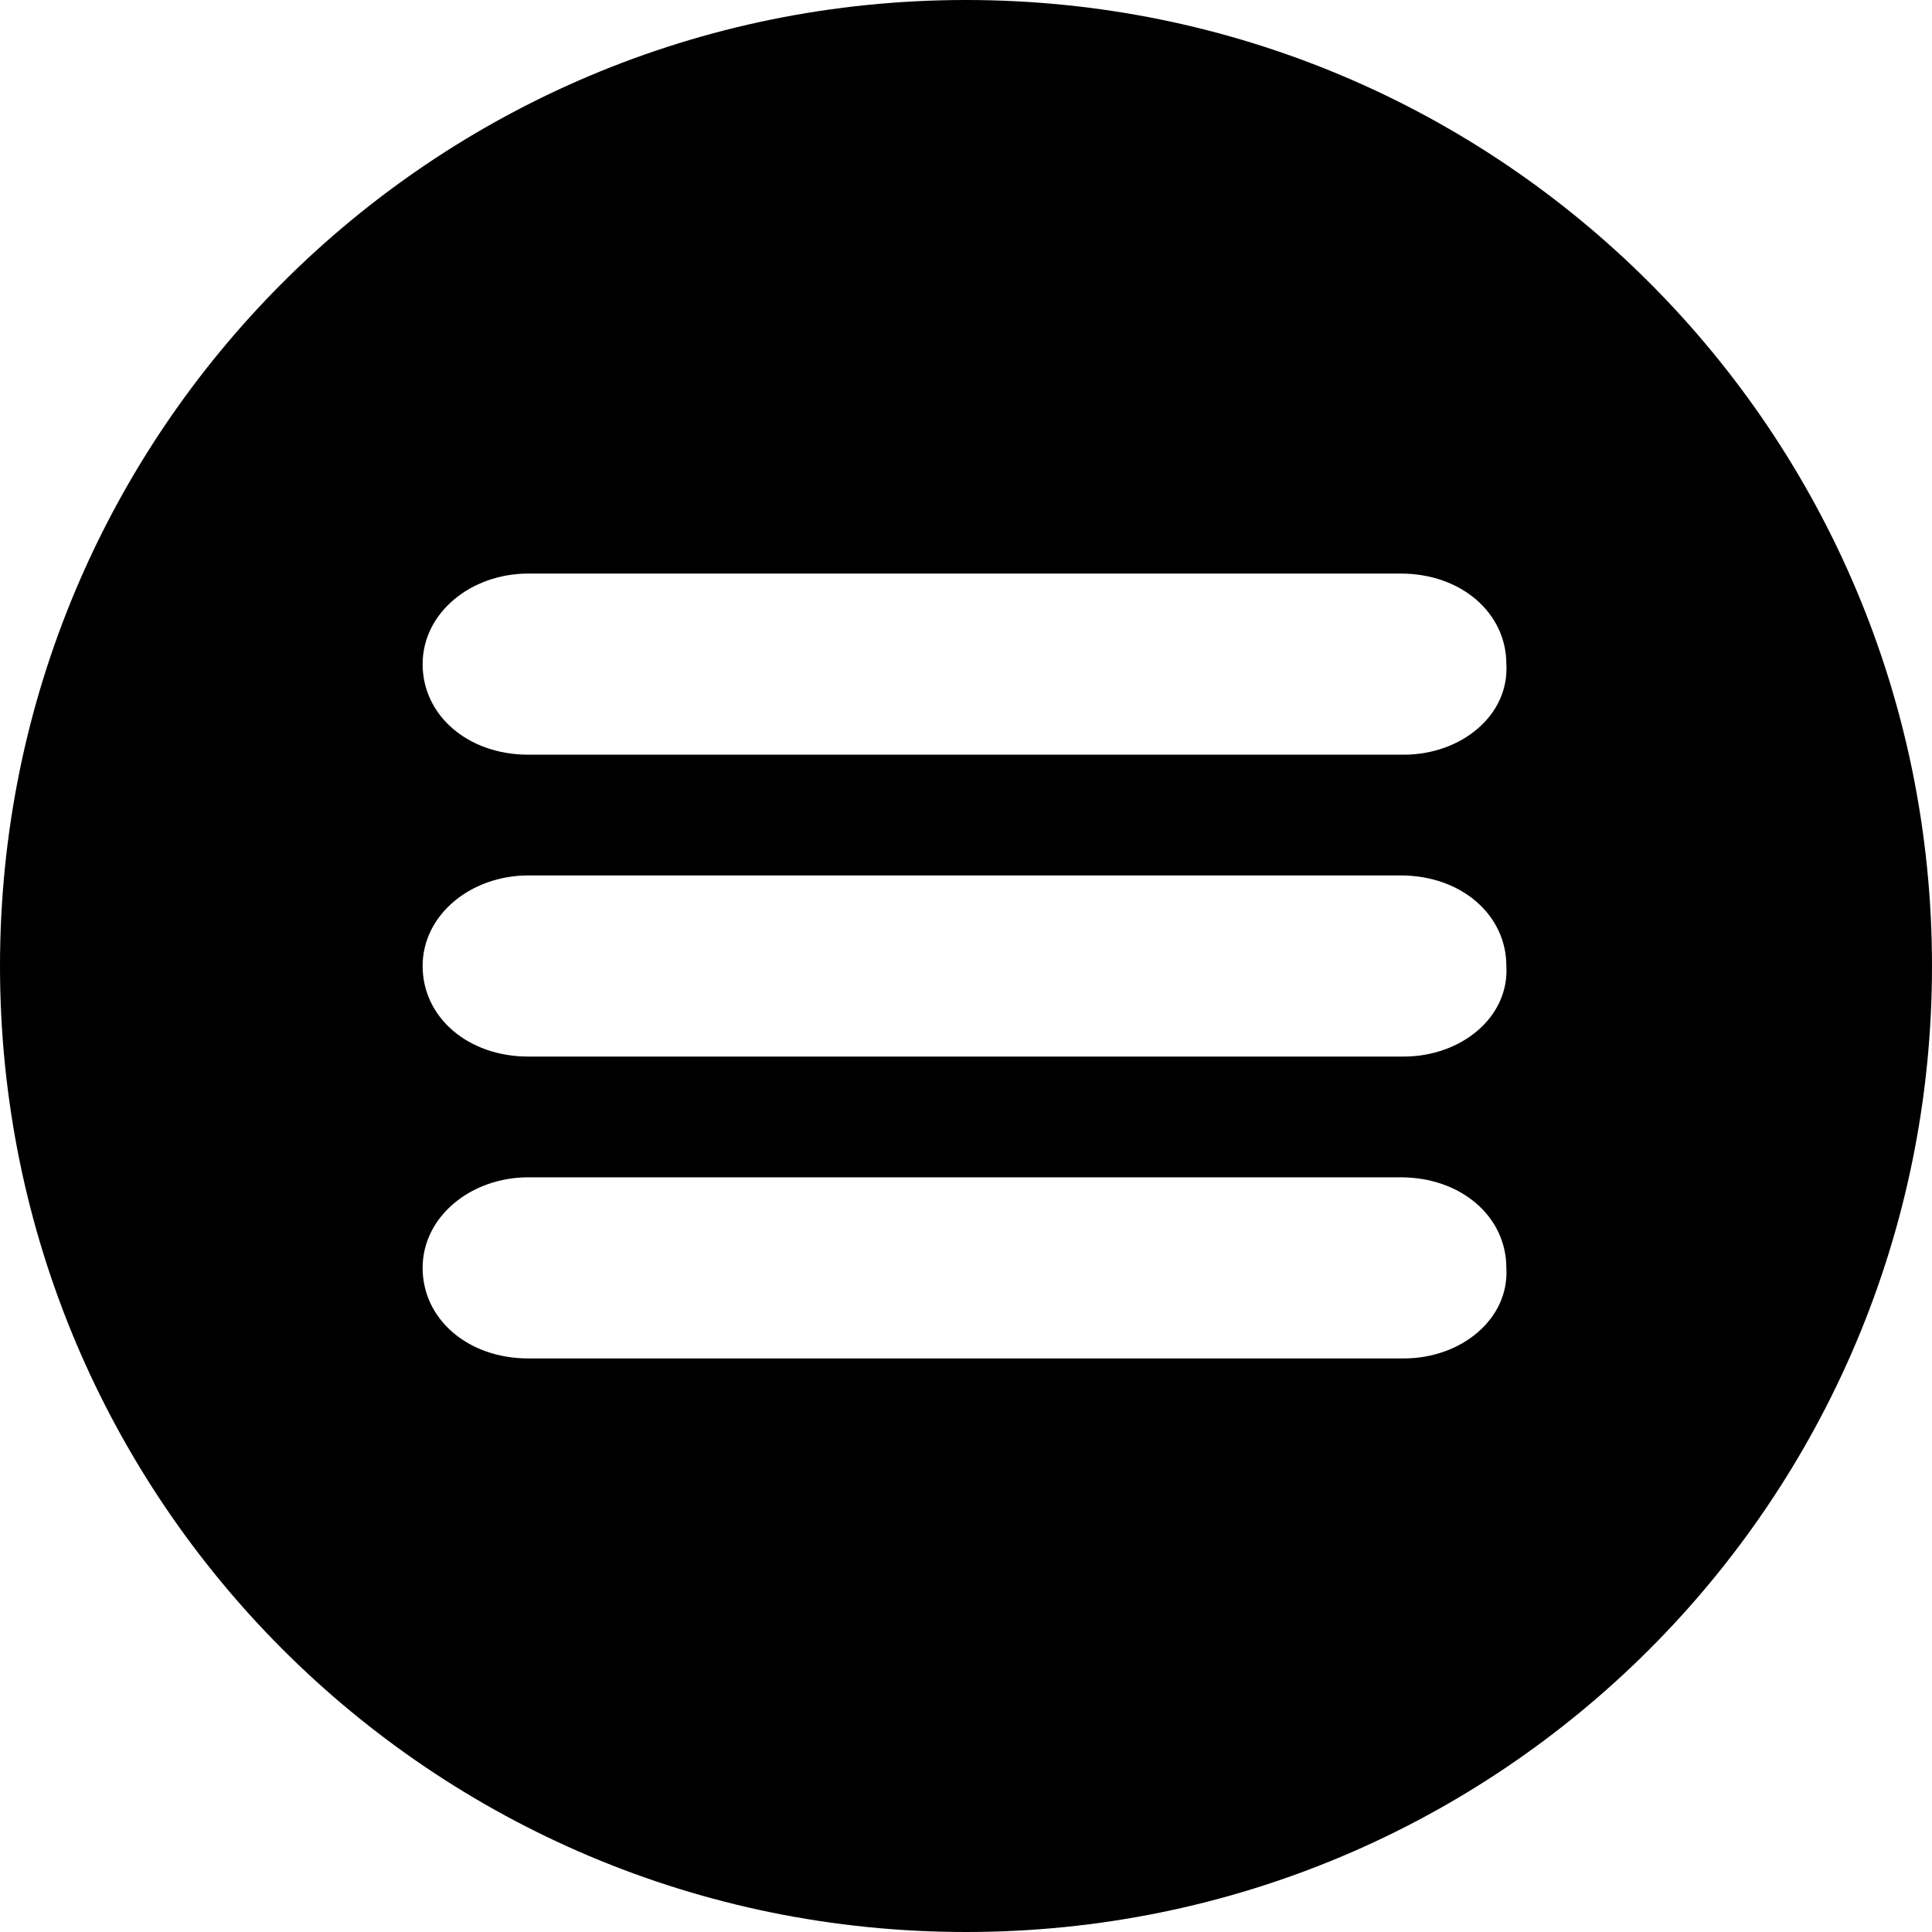 <?xml version="1.0" encoding="utf-8"?>
<!-- Generator: Adobe Illustrator 19.2.1, SVG Export Plug-In . SVG Version: 6.00 Build 0)  -->
<svg version="1.1" id="Layer_1" xmlns="http://www.w3.org/2000/svg" xmlns:xlink="http://www.w3.org/1999/xlink" x="0px" y="0px"
	 viewBox="0 0 64 64" style="enable-background:new 0 0 64 64;" xml:space="preserve">
<path d="M32,0C14.3,0,0,14.3,0,32c0,17.7,14.3,32,32,32s32-14.3,32-32C64,14.3,49.7,0,32,0z M46.5,45H17.5c-2,0-3.5-1.3-3.5-3
	c0-1.7,1.6-3,3.5-3h28.9c2,0,3.5,1.3,3.5,3C50,43.7,48.4,45,46.5,45z M46.5,35H17.5c-2,0-3.5-1.3-3.5-3c0-1.7,1.6-3,3.5-3h28.9
	c2,0,3.5,1.3,3.5,3C50,33.7,48.4,35,46.5,35z M46.5,25H17.5c-2,0-3.5-1.3-3.5-3c0-1.7,1.6-3,3.5-3h28.9c2,0,3.5,1.3,3.5,3
	C50,23.7,48.4,25,46.5,25z"/>
</svg>

